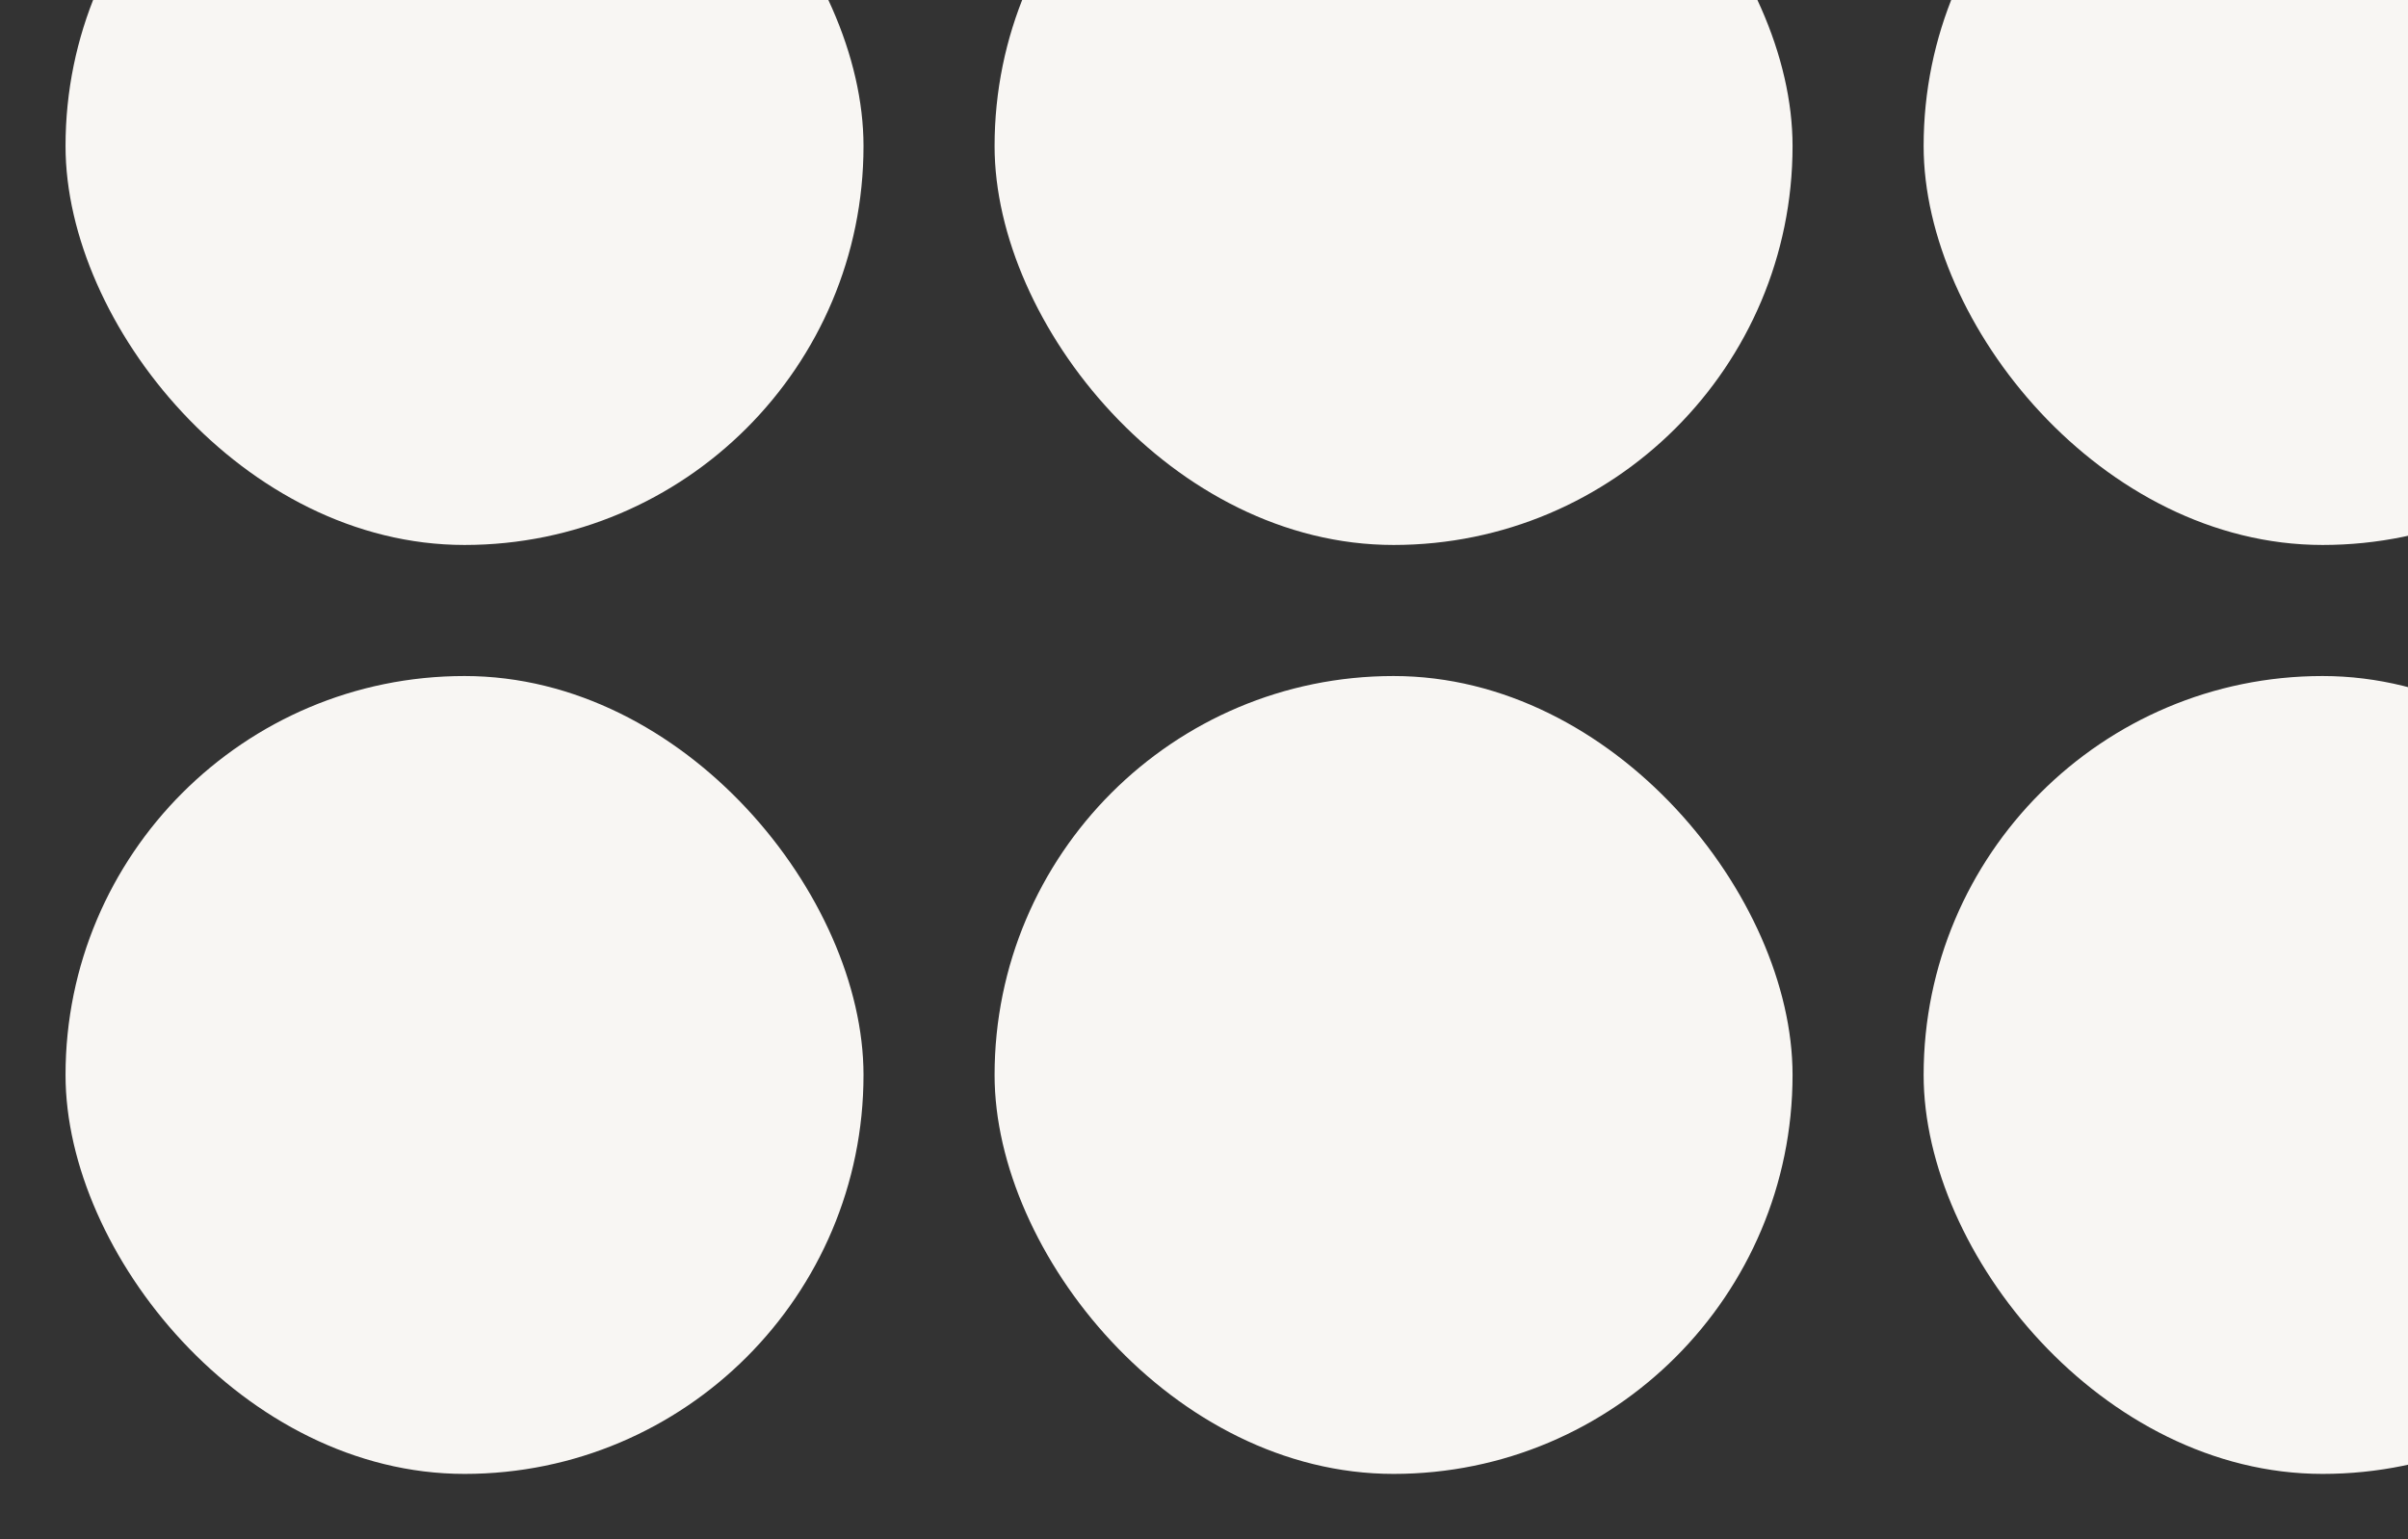 <svg width="513" height="328" viewBox="0 0 513 328" fill="none" xmlns="http://www.w3.org/2000/svg">
<rect x="0" y="0" width="513" height="328" fill="#333333" stroke="none"/>
<rect x="13.962" y="144.039" width="170" height="170" rx="85" fill="#F8F6F3"/>
<rect x="13.962" y="-53.887" width="170" height="170" rx="85" fill="#F8F6F3"/>
<rect x="211.886" y="144.039" width="170" height="170" rx="85" fill="#F8F6F3"/>
<rect x="211.886" y="-53.887" width="170" height="170" rx="85" fill="#F8F6F3"/>
<rect x="409.81" y="144.039" width="170" height="170" rx="85" fill="#F8F6F3"/>
<rect x="409.81" y="-53.887" width="170" height="170" rx="85" fill="#F8F6F3"/>
</svg>
